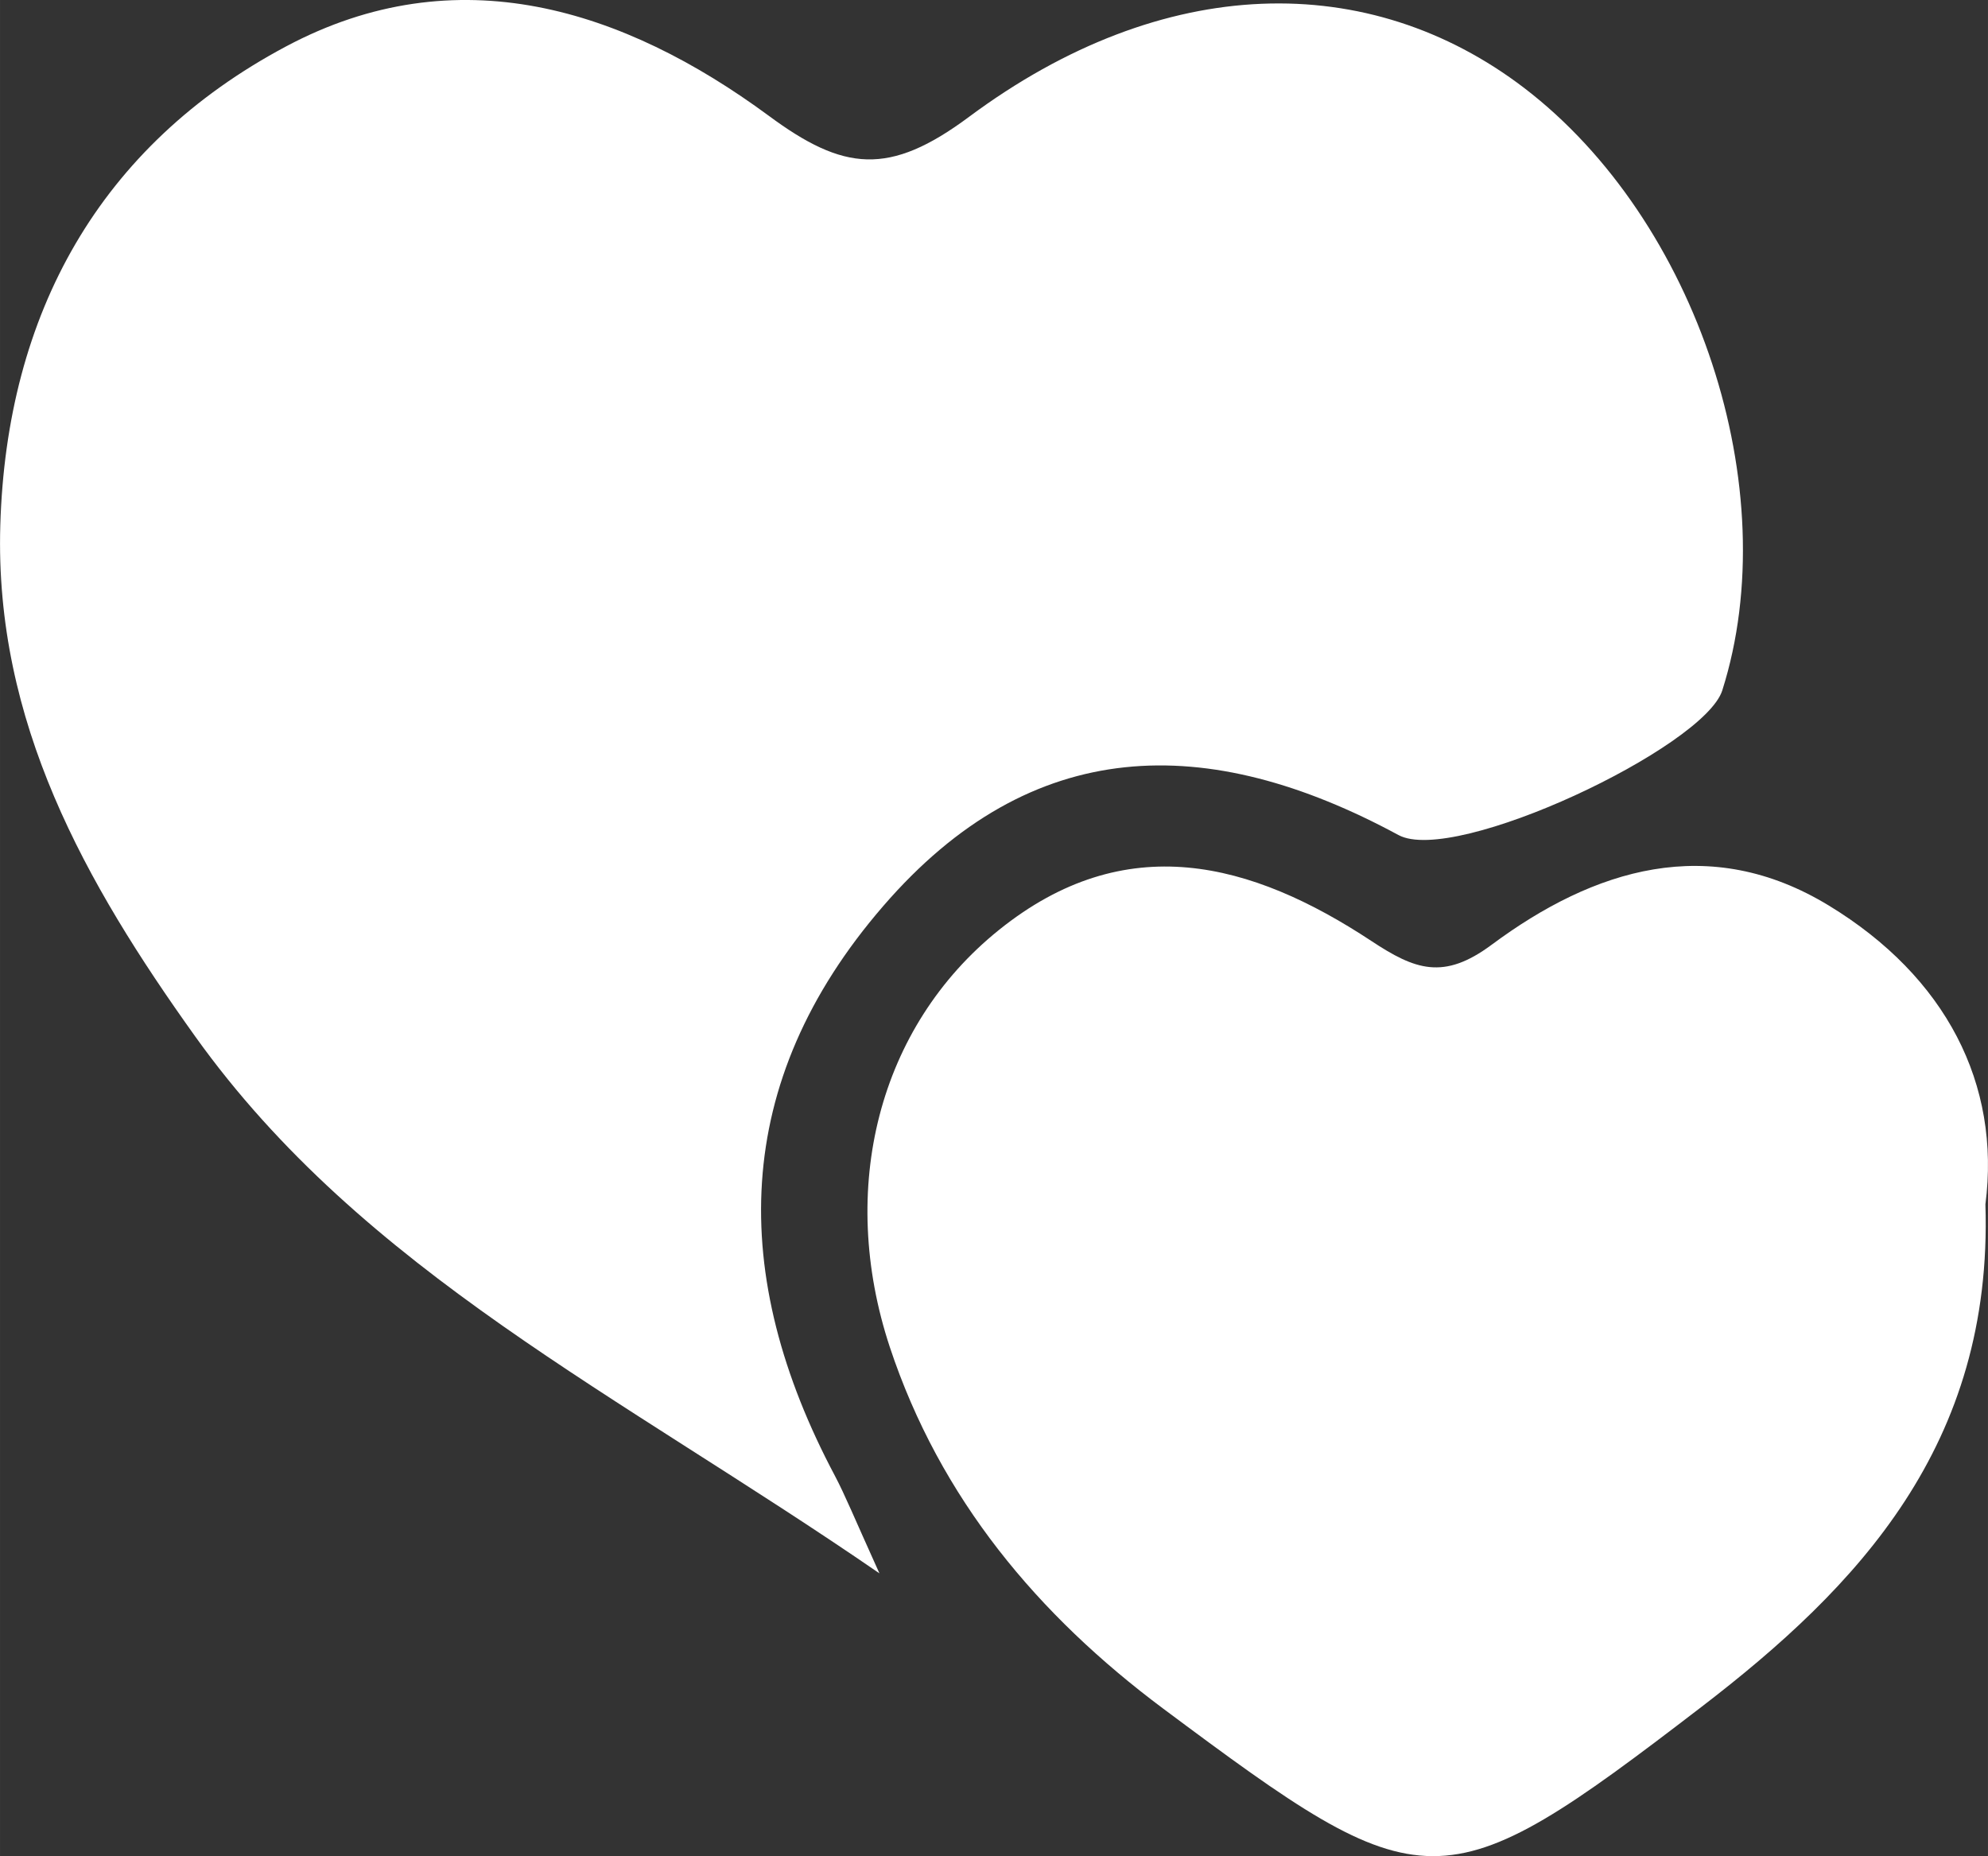 <?xml version="1.0" encoding="UTF-8" standalone="no"?>
<!-- Created with Inkscape (http://www.inkscape.org/) -->

<svg
   xmlns:dc="http://purl.org/dc/elements/1.1/"
   xmlns:cc="http://creativecommons.org/ns#"
   xmlns:rdf="http://www.w3.org/1999/02/22-rdf-syntax-ns#"
   xmlns:svg="http://www.w3.org/2000/svg"
   xmlns="http://www.w3.org/2000/svg"
   xmlns:sodipodi="http://sodipodi.sourceforge.net/DTD/sodipodi-0.dtd"
   xmlns:inkscape="http://www.inkscape.org/namespaces/inkscape"
   width="10.475mm"
   height="9.78mm"
   viewBox="0 0 37.116 34.654"
   id="svg28618"
   version="1.1"
   inkscape:version="0.91 r"
   sodipodi:docname="heart-icon.svg">
  <rect x="0" y="0" width="37.116" height="34.654" fill="#333333" stroke="none"/>
  <defs
     id="defs28620" />
  <sodipodi:namedview
     id="base"
     pagecolor="#ffffff"
     bordercolor="#666666"
     borderopacity="1.0"
     inkscape:pageopacity="0.0"
     inkscape:pageshadow="2"
     inkscape:zoom="0.35"
     inkscape:cx="249.27221"
     inkscape:cy="-319.81579"
     inkscape:document-units="px"
     inkscape:current-layer="layer1"
     showgrid="false"
     fit-margin-top="0"
     fit-margin-left="0"
     fit-margin-right="0"
     fit-margin-bottom="0"
     inkscape:window-width="1861"
     inkscape:window-height="1056"
     inkscape:window-x="59"
     inkscape:window-y="24"
     inkscape:window-maximized="1" />
  <g
     inkscape:label="Layer 1"
     inkscape:groupmode="layer"
     id="layer1"
     transform="translate(572.844,-177.892)">
    <g
       id="g2960"
       transform="matrix(1.25,0,0,-1.25,-556.425,207.267)">
      <path
         d="m 0,0 c -3.895,2.68 -7.707,4.506 -10.221,8.021 -1.646,2.301 -2.996,4.697 -2.91,7.632 0.093,3.162 1.481,5.669 4.267,7.153 2.552,1.361 5.04,0.563 7.208,-1.033 1.121,-0.83 1.801,-0.907 2.996,-0.017 2.906,2.159 5.974,2.197 8.289,0.431 2.588,-1.978 3.912,-5.998 2.96,-8.999 C 12.318,12.337 8.592,10.572 7.752,11.028 4.897,12.571 2.276,12.537 0.055,9.965 -2.221,7.333 -2.254,4.447 -0.664,1.455 -0.51,1.162 -0.386,0.854 0,0"
         style="fill:#ffffff;fill-opacity:1;fill-rule:evenodd;stroke:none"
         id="path2962"
         inkscape:connector-curvature="0" />
    </g>
    <g
       id="g2964"
       transform="matrix(1.25,0,0,-1.25,-535.776,200.378)">
      <path
         d="m 0,0 c 0.115,-3.596 -1.907,-5.717 -4.249,-7.512 -3.89,-2.985 -4.119,-2.937 -8.034,-0.018 -1.87,1.396 -3.33,3.135 -4.081,5.398 -0.782,2.366 -0.173,4.78 1.629,6.23 1.89,1.522 3.768,1.021 5.565,-0.165 0.65,-0.429 1.076,-0.589 1.794,-0.056 1.528,1.135 3.251,1.674 5.038,0.586 C -0.588,3.398 0.231,1.796 0,0"
         style="fill:#ffffff;fill-opacity:1;fill-rule:evenodd;stroke:none"
         id="path2966"
         inkscape:connector-curvature="0" />
    </g>
  </g>
</svg>
